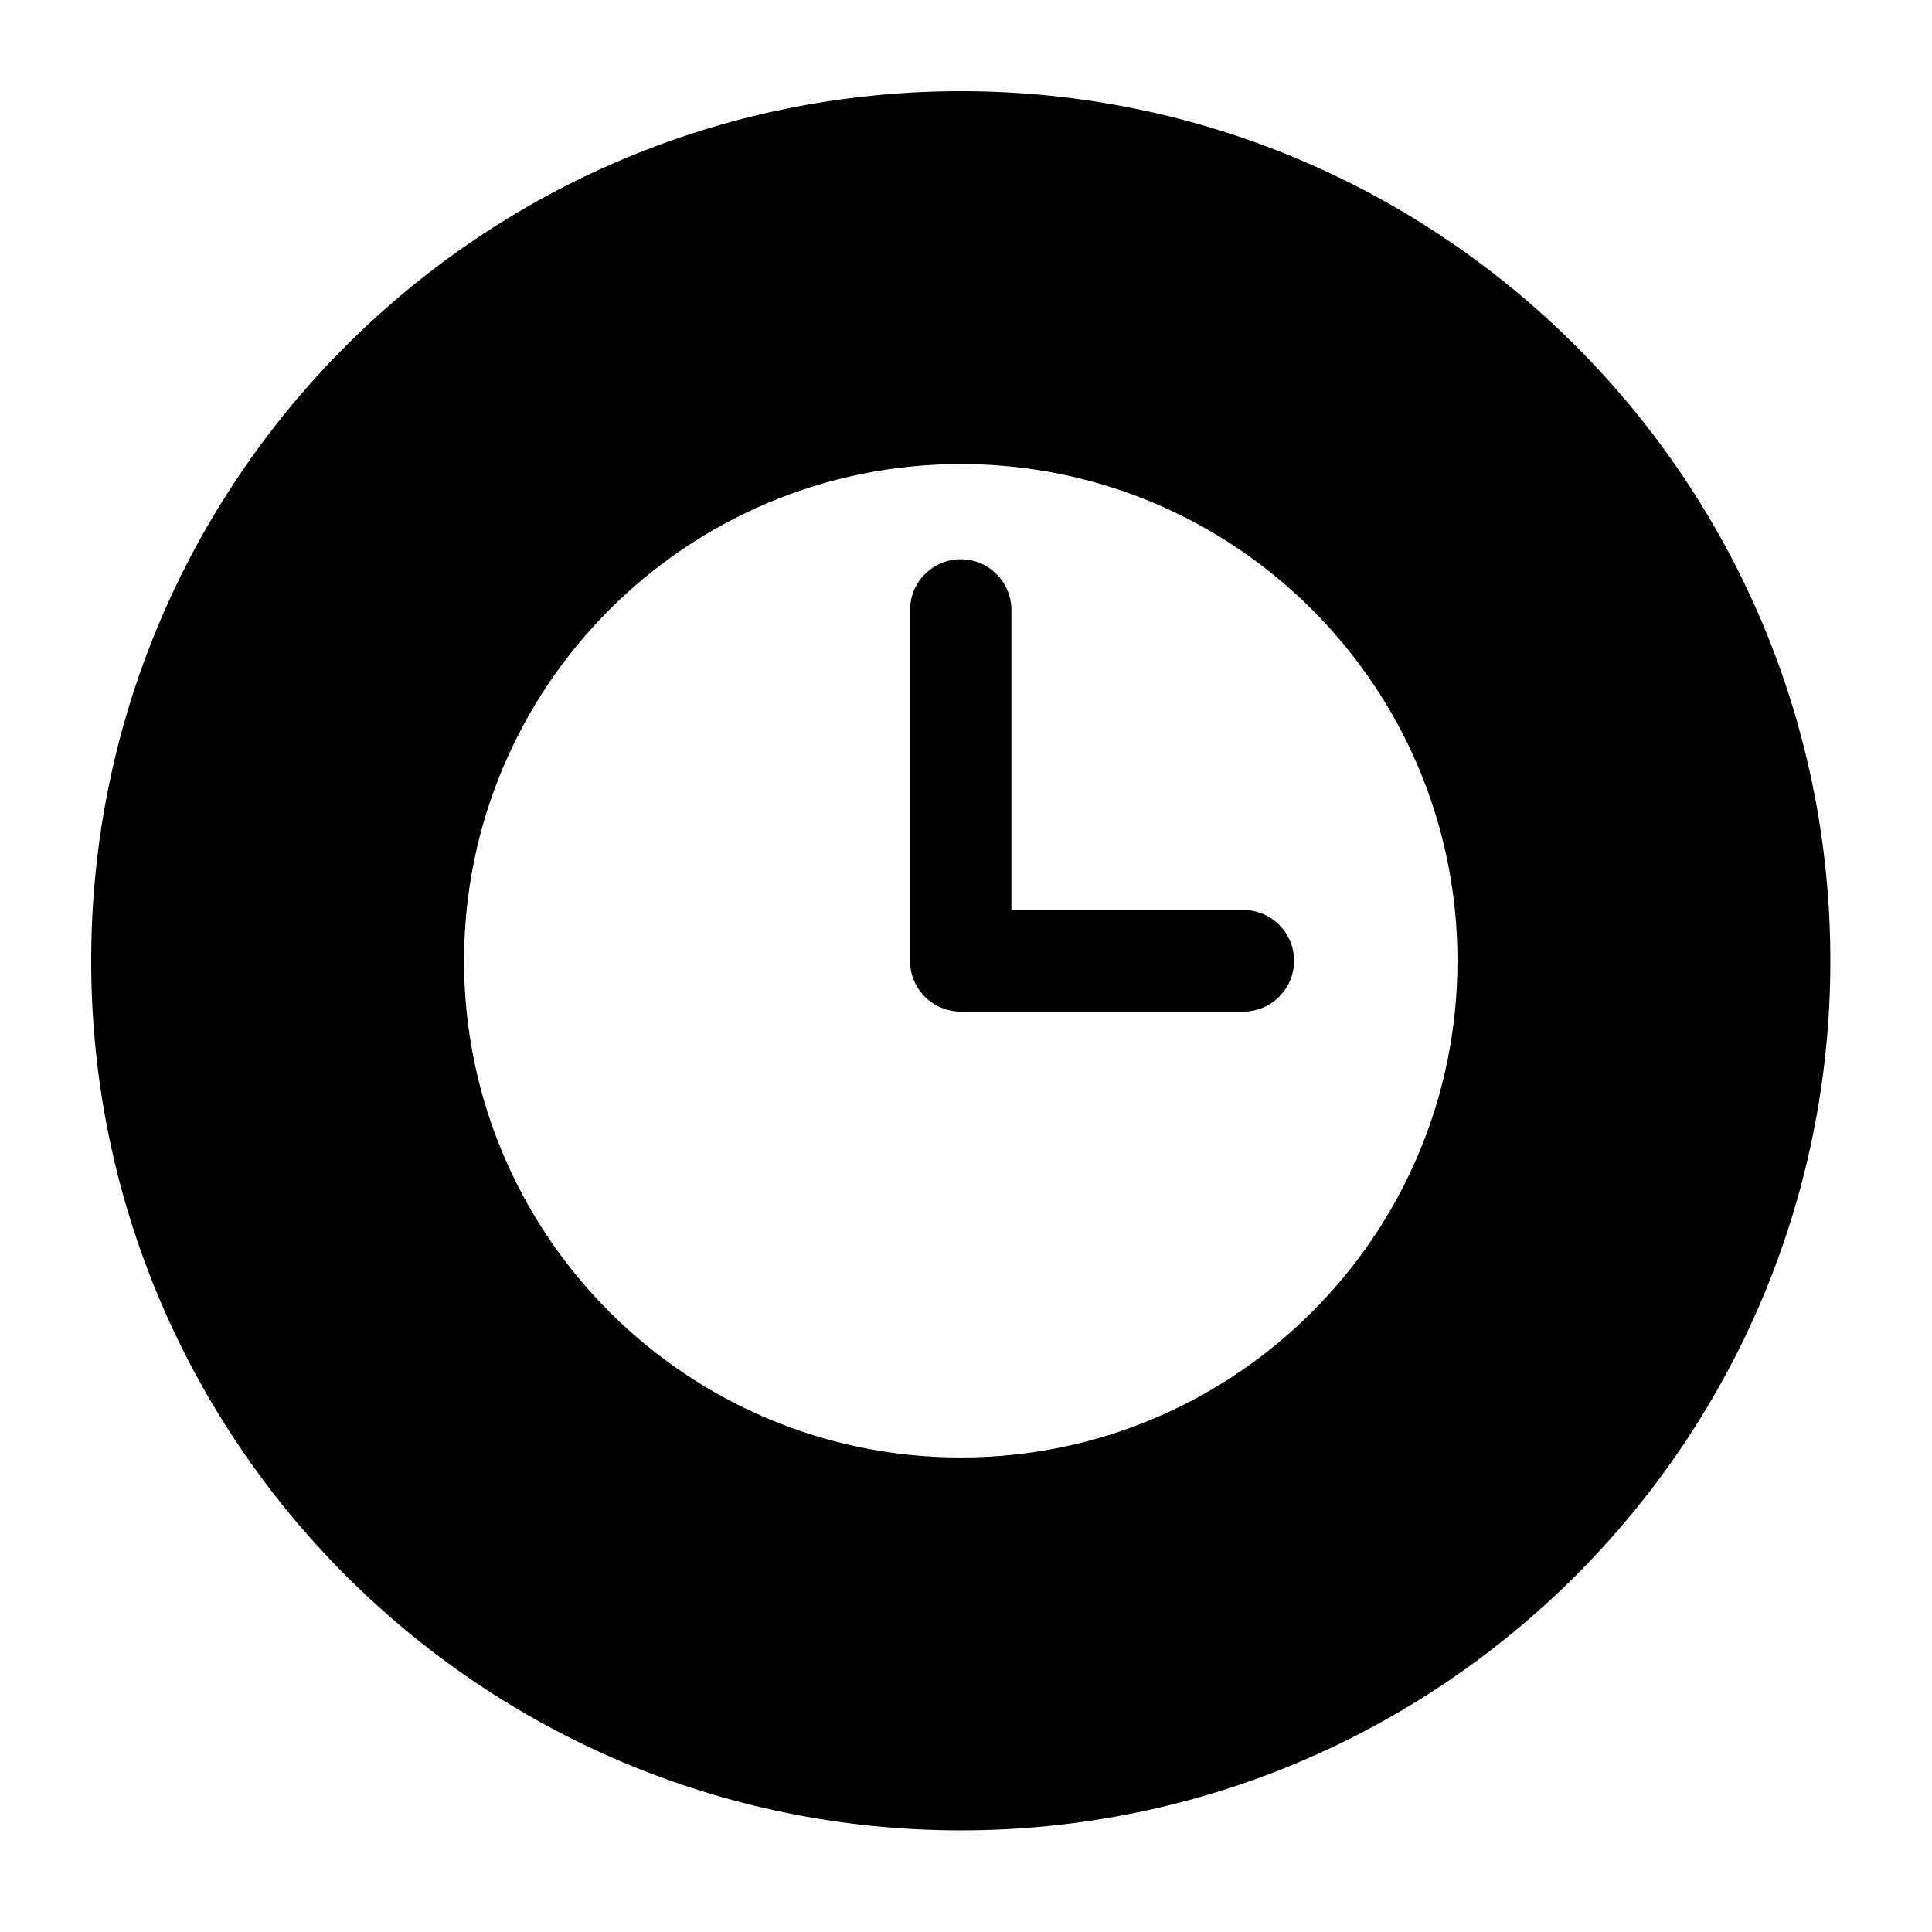 <?xml version="1.0" encoding="utf-8"?>
<!-- Generated by IcoMoon.io -->
<!DOCTYPE svg PUBLIC "-//W3C//DTD SVG 1.1//EN" "http://www.w3.org/Graphics/SVG/1.1/DTD/svg11.dtd">
<svg version="1.1" xmlns="http://www.w3.org/2000/svg" xmlns:xlink="http://www.w3.org/1999/xlink" width="36" height="36" viewBox="0 0 36 36">
<g>
</g>
	<path d="M23.166 16.955h-4.32v-5.59c0-0.521-0.423-0.944-0.944-0.944-0.522 0-0.944 0.423-0.944 0.944v6.541c0 0.521 0.422 0.944 0.944 0.944 0 0 0.001 0 0.002 0s0.002 0 0.002 0h5.26c0.523 0 0.947-0.424 0.947-0.947 0-0.524-0.424-0.947-0.947-0.947z" fill="#000000" />
	<path d="M17.903 1.699c-8.949 0-16.204 7.254-16.204 16.204 0 8.948 7.254 16.203 16.204 16.203 8.948 0 16.203-7.254 16.203-16.203 0-8.949-7.254-16.204-16.203-16.204zM17.903 27.158c-5.112 0-9.256-4.144-9.256-9.255 0-5.112 4.144-9.256 9.256-9.256 5.111-0.001 9.255 4.143 9.255 9.256 0 5.111-4.144 9.255-9.255 9.255z" fill="#000000" />
</svg>
